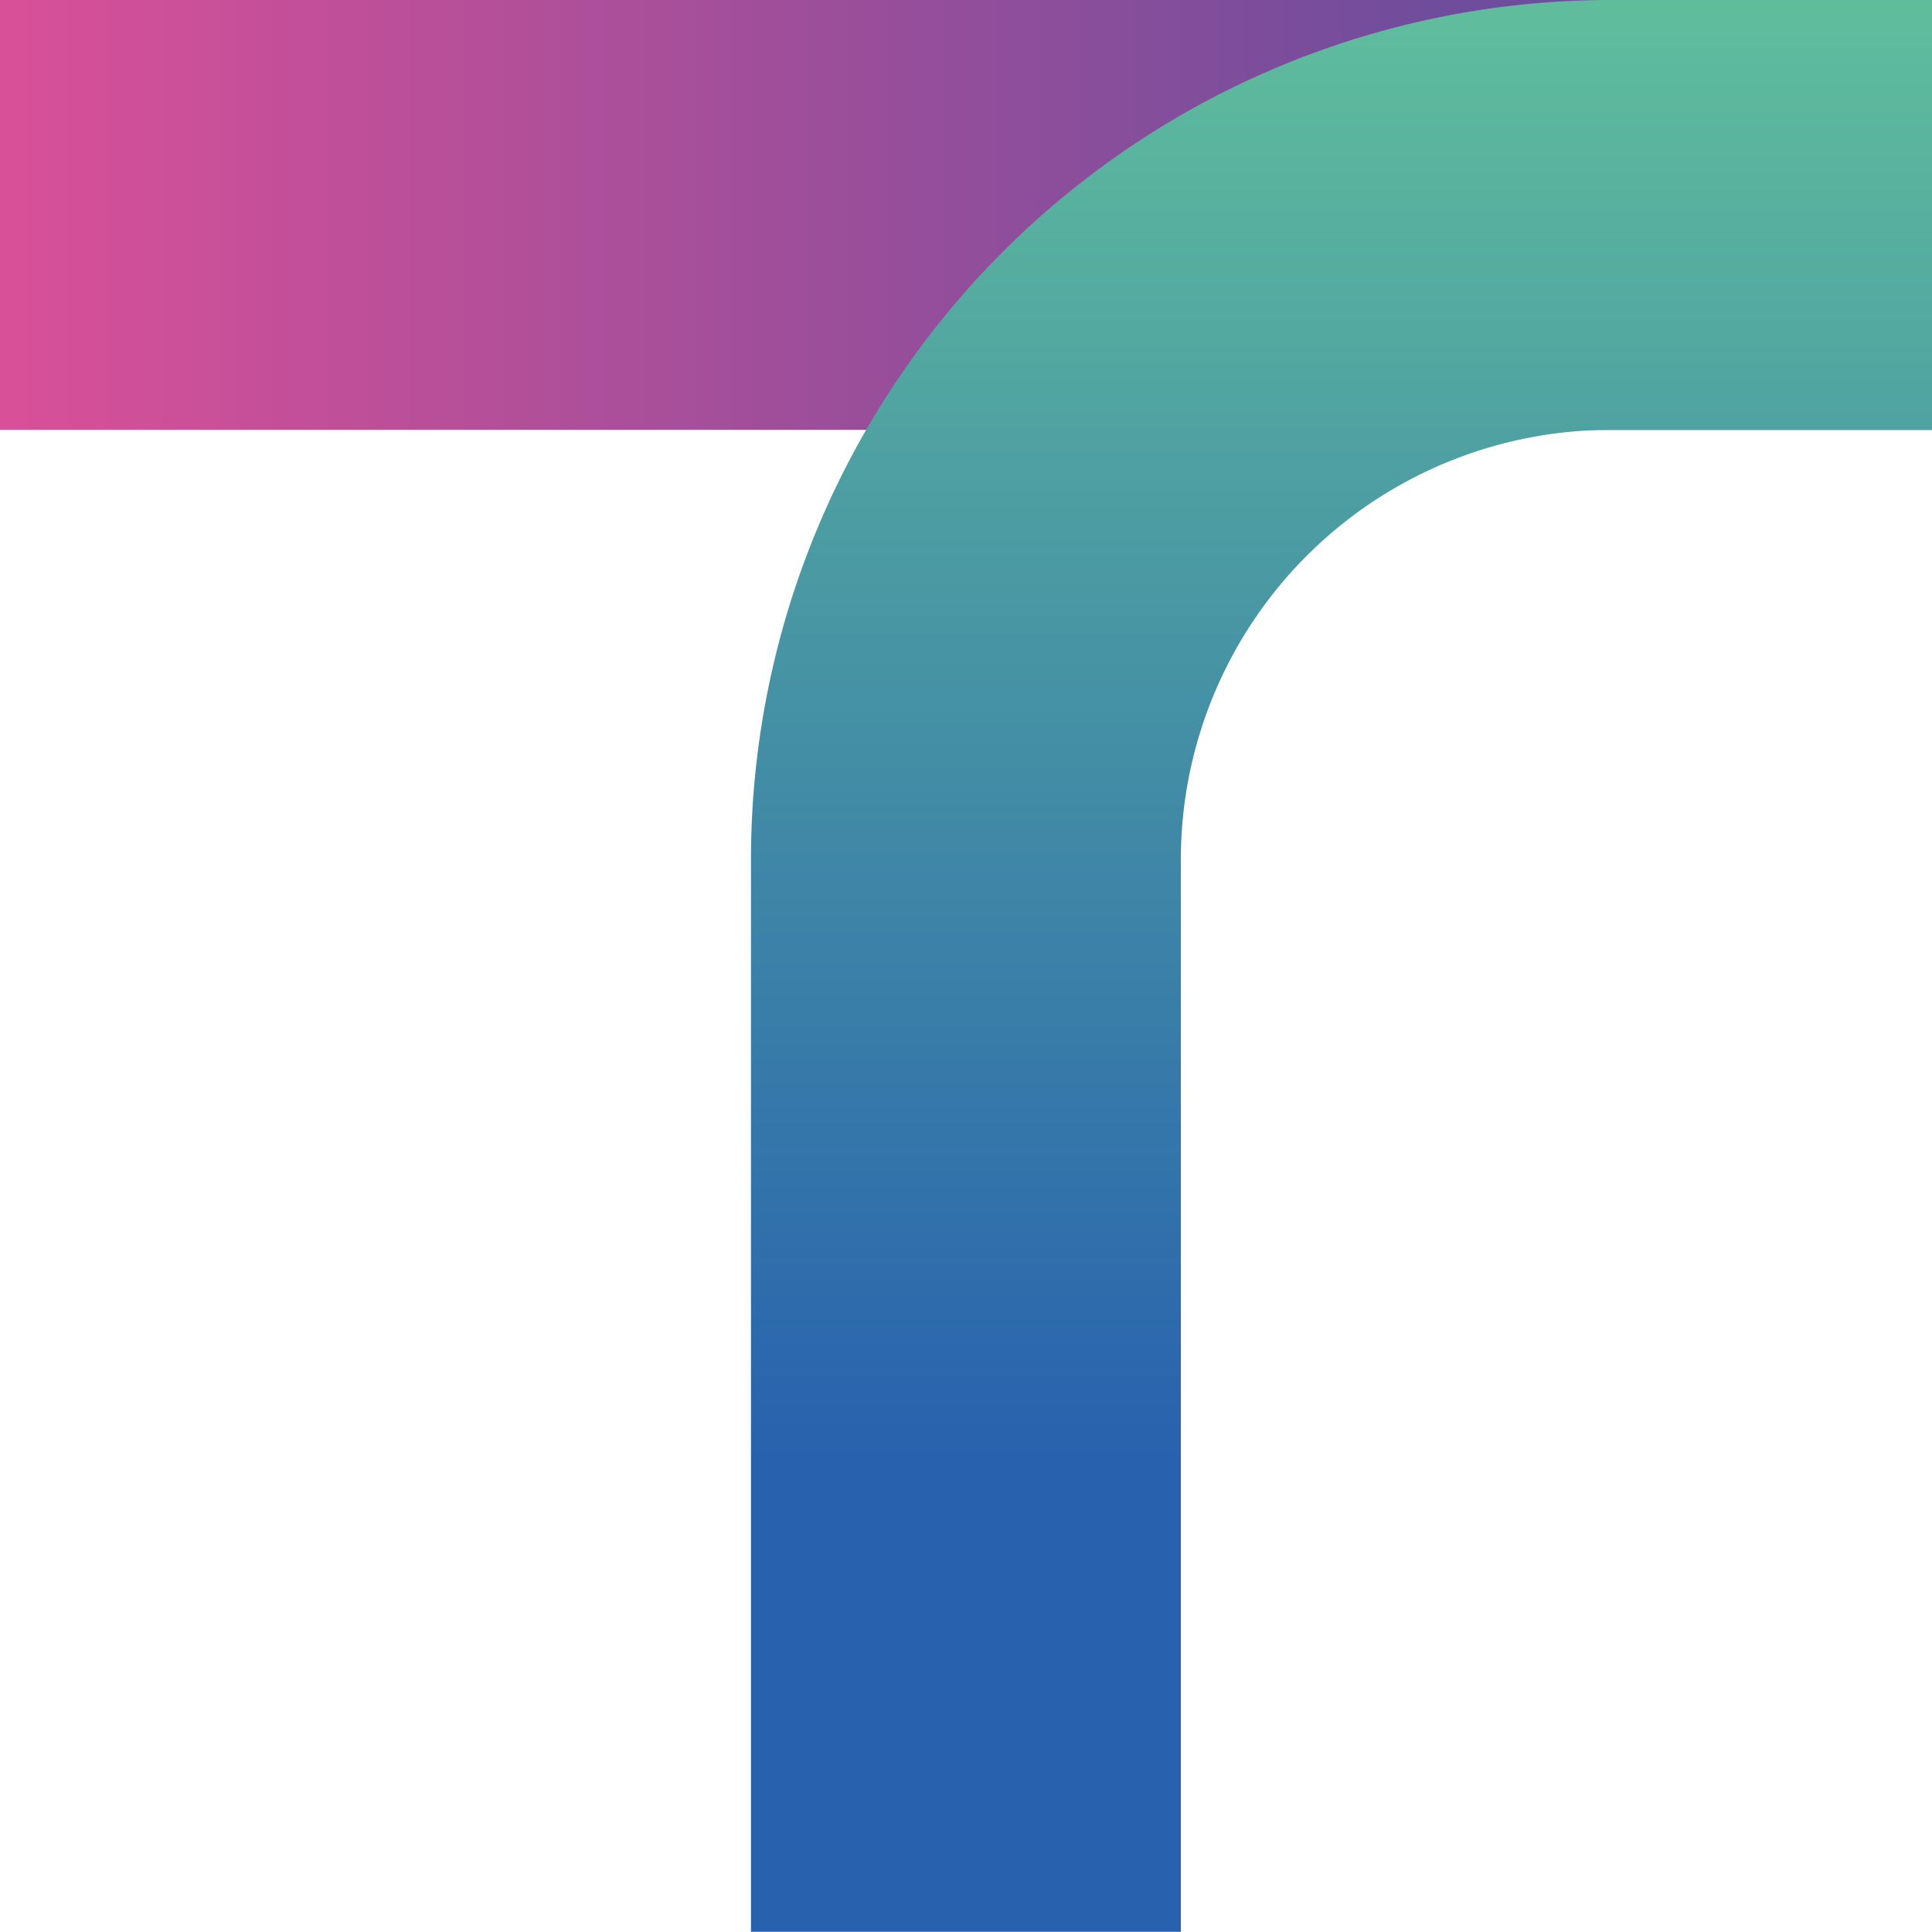<svg xmlns="http://www.w3.org/2000/svg" width="10" height="9.999" viewBox="0 0 10 9.999">
    <defs>
        <linearGradient id="ysaq62812a" y1="1" x2=".759" y2="1" gradientUnits="objectBoundingBox">
            <stop offset="0" stop-color="#d95098"/>
            <stop offset="1" stop-color="#6d4d9c"/>
        </linearGradient>
        <linearGradient id="edozd7v6lb" x1=".5" x2=".5" y2=".755" gradientUnits="objectBoundingBox">
            <stop offset="0" stop-color="#60be9c"/>
            <stop offset="1" stop-color="#2861ae"/>
        </linearGradient>
    </defs>
    <g data-name="그룹 678">
        <path data-name="사각형 1150" style="fill:url(#ysaq62812a)" d="M0 0h10v2.225H0z"/>
        <path data-name="패스 212" d="M1242.806 328.968a4.45 4.45 0 0 0-4.45 4.45v5.549h2.225v-5.549a2.225 2.225 0 0 1 2.225-2.225h1.663v-2.225z" style="fill:url(#edozd7v6lb)" transform="translate(-1234.469 -328.968)"/>
    </g>
</svg>
